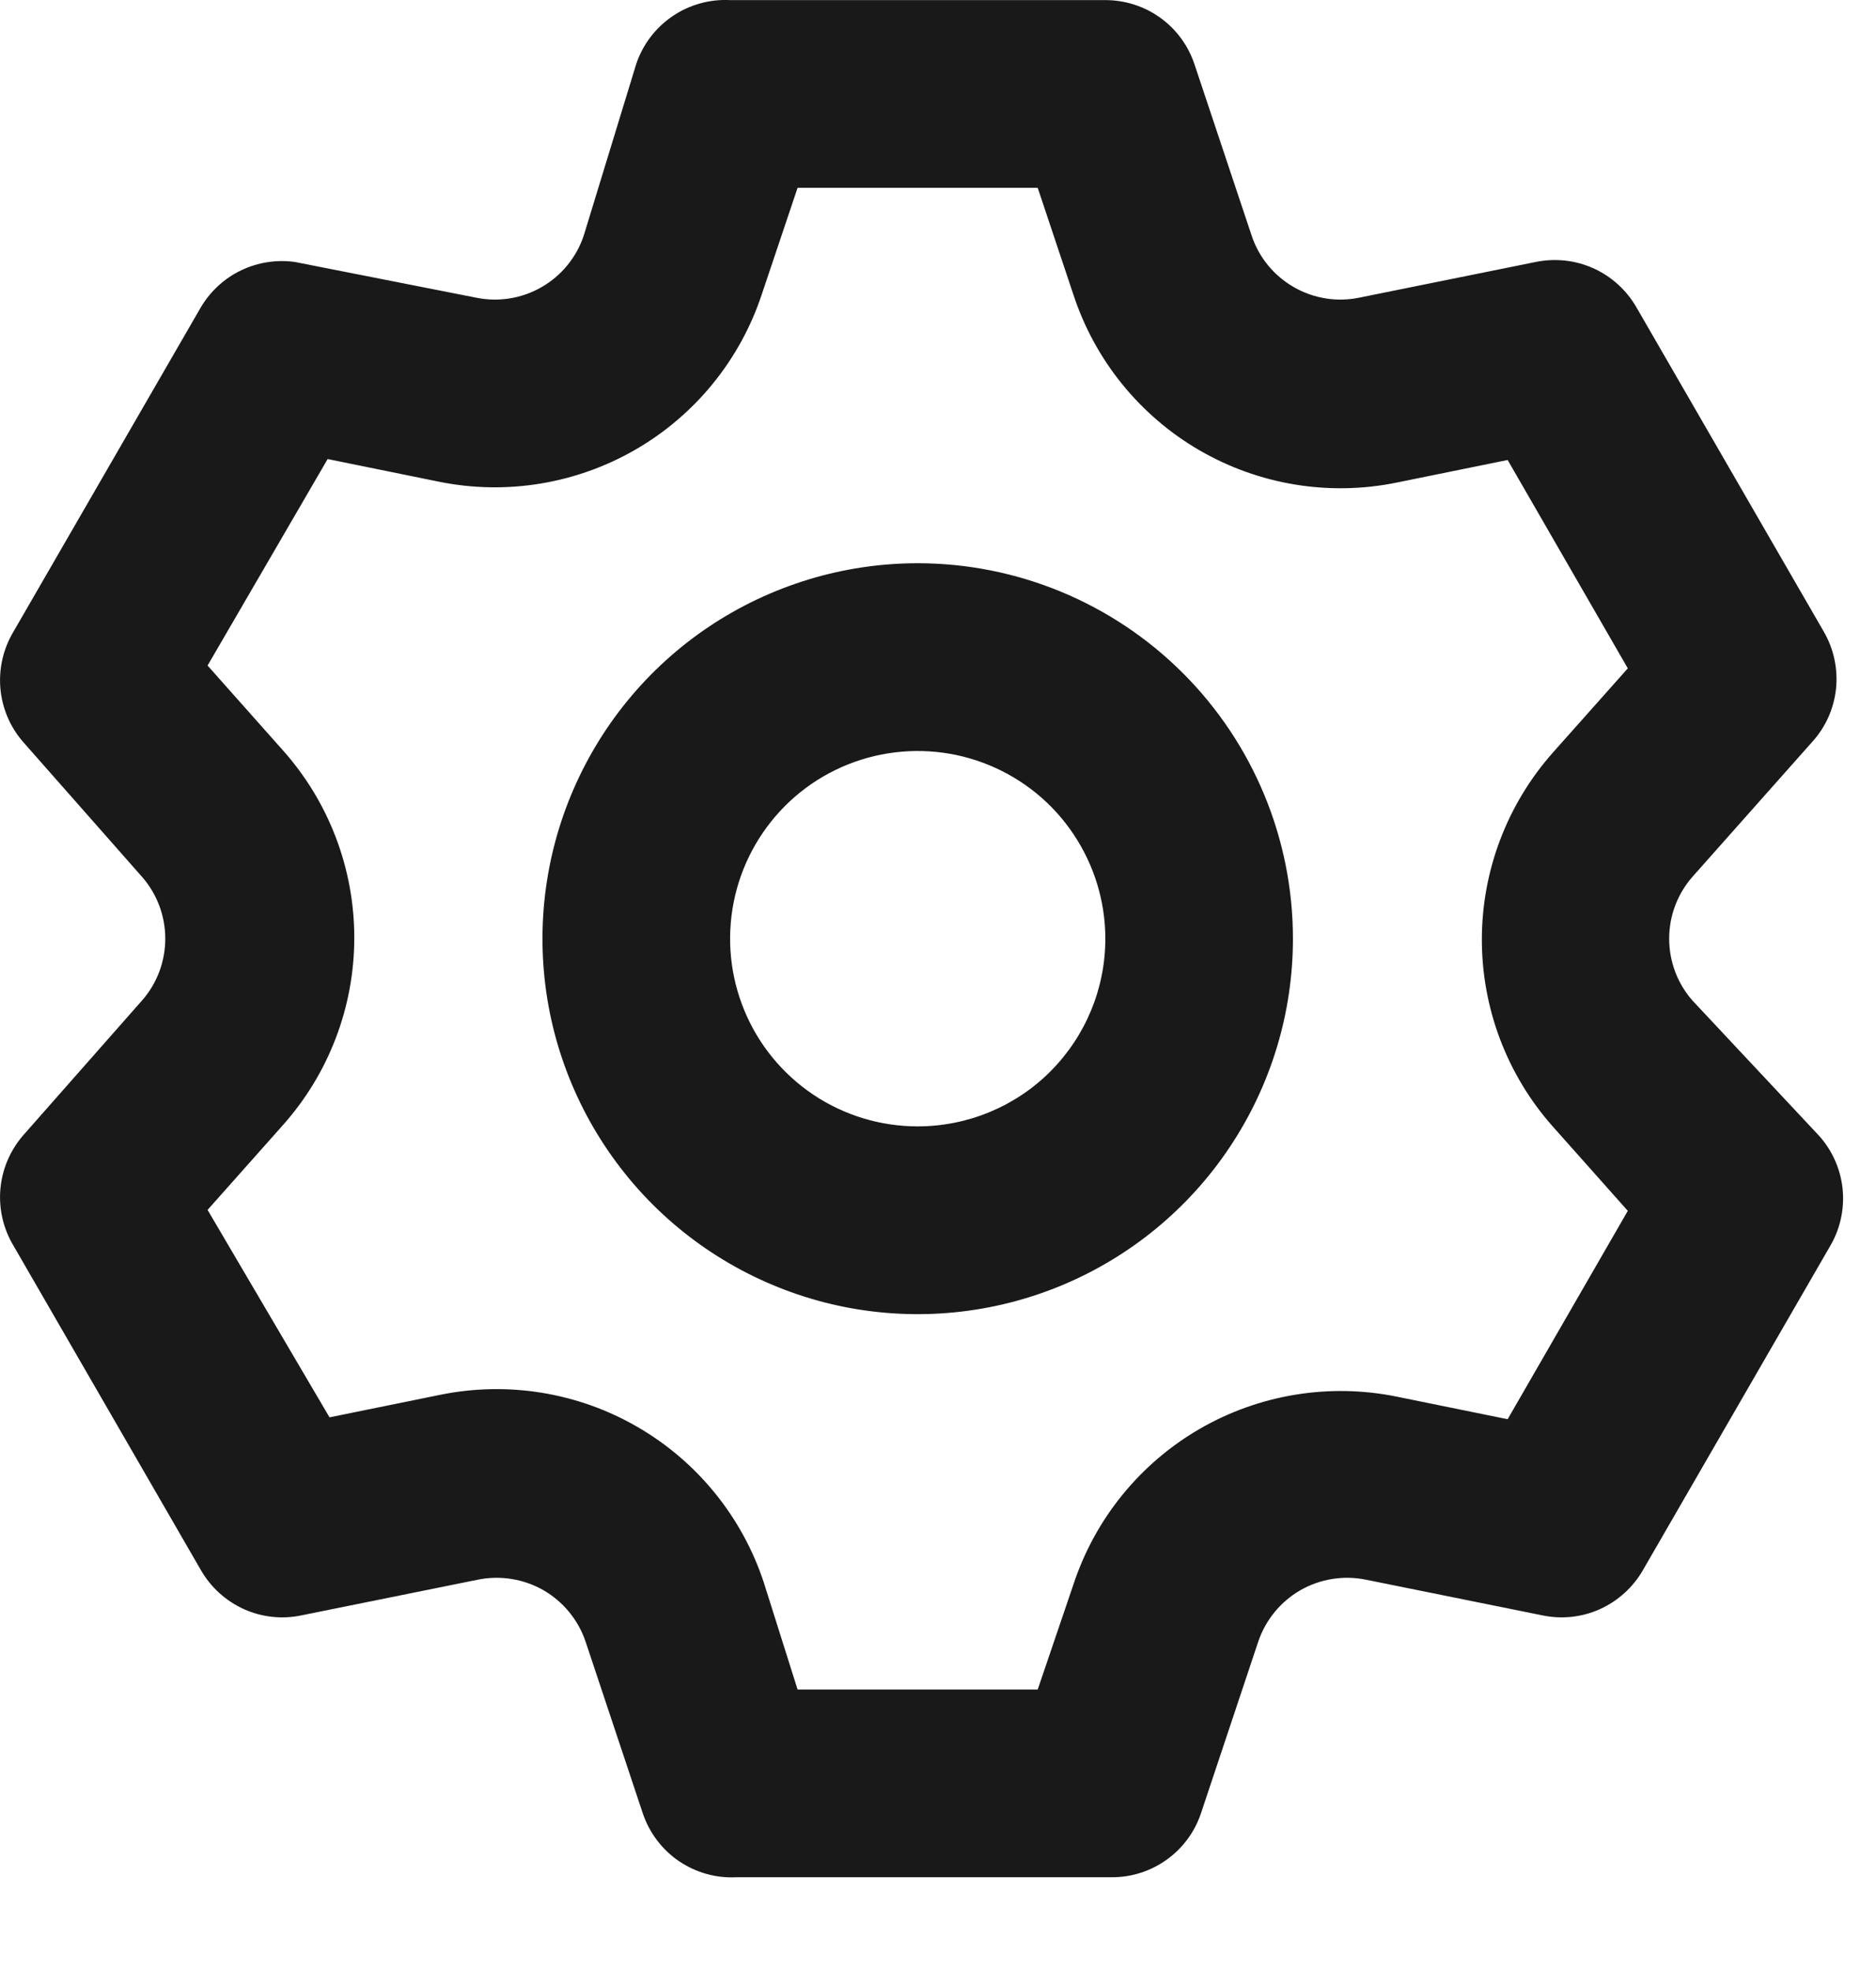 <svg width="20" height="21" viewBox="0 0 20 21" fill="none" xmlns="http://www.w3.org/2000/svg">
<path d="M18.044 10.661C17.883 10.479 17.795 10.244 17.795 10.001C17.795 9.758 17.883 9.524 18.044 9.341L19.323 7.901C19.465 7.744 19.552 7.546 19.574 7.336C19.595 7.126 19.55 6.914 19.444 6.731L17.444 3.271C17.338 3.089 17.178 2.944 16.986 2.858C16.794 2.772 16.58 2.749 16.373 2.791L14.493 3.171C14.254 3.221 14.005 3.181 13.793 3.059C13.582 2.938 13.421 2.743 13.344 2.511L12.733 0.681C12.666 0.483 12.539 0.31 12.368 0.188C12.198 0.066 11.993 0.001 11.784 0.001H7.783C7.565 -0.01 7.35 0.05 7.169 0.173C6.988 0.296 6.853 0.474 6.783 0.681L6.223 2.511C6.145 2.743 5.985 2.938 5.774 3.059C5.562 3.181 5.313 3.221 5.073 3.171L3.143 2.791C2.948 2.764 2.749 2.795 2.571 2.88C2.393 2.965 2.244 3.102 2.143 3.271L0.143 6.731C0.035 6.912 -0.014 7.122 0.004 7.333C0.022 7.543 0.106 7.742 0.243 7.901L1.513 9.341C1.674 9.524 1.762 9.758 1.762 10.001C1.762 10.244 1.674 10.479 1.513 10.661L0.243 12.101C0.106 12.261 0.022 12.46 0.004 12.67C-0.014 12.88 0.035 13.091 0.143 13.271L2.143 16.731C2.249 16.914 2.409 17.058 2.601 17.145C2.793 17.231 3.007 17.254 3.213 17.211L5.093 16.831C5.333 16.782 5.582 16.822 5.794 16.943C6.005 17.065 6.165 17.26 6.243 17.491L6.853 19.321C6.923 19.528 7.058 19.707 7.239 19.83C7.42 19.952 7.635 20.013 7.853 20.001H11.854C12.063 20.002 12.268 19.936 12.438 19.814C12.609 19.692 12.736 19.52 12.803 19.321L13.414 17.491C13.492 17.26 13.652 17.065 13.863 16.943C14.075 16.822 14.324 16.782 14.563 16.831L16.444 17.211C16.65 17.254 16.864 17.231 17.056 17.145C17.248 17.058 17.408 16.914 17.514 16.731L19.514 13.271C19.62 13.089 19.665 12.877 19.644 12.667C19.622 12.457 19.535 12.259 19.393 12.101L18.044 10.661ZM16.553 12.001L17.354 12.901L16.073 15.121L14.893 14.881C14.173 14.734 13.424 14.857 12.788 15.225C12.152 15.594 11.674 16.183 11.444 16.881L11.063 18.001H8.503L8.143 16.861C7.913 16.163 7.435 15.574 6.799 15.205C6.163 14.836 5.414 14.714 4.693 14.861L3.513 15.101L2.213 12.891L3.013 11.991C3.505 11.441 3.777 10.729 3.777 9.991C3.777 9.253 3.505 8.541 3.013 7.991L2.213 7.091L3.493 4.891L4.673 5.131C5.394 5.279 6.143 5.156 6.779 4.788C7.415 4.419 7.893 3.83 8.123 3.131L8.503 2.001H11.063L11.444 3.141C11.674 3.84 12.152 4.429 12.788 4.798C13.424 5.166 14.173 5.289 14.893 5.141L16.073 4.901L17.354 7.121L16.553 8.021C16.067 8.57 15.798 9.278 15.798 10.011C15.798 10.745 16.067 11.453 16.553 12.001ZM9.783 6.001C8.992 6.001 8.219 6.236 7.561 6.675C6.903 7.115 6.391 7.74 6.088 8.471C5.785 9.202 5.706 10.006 5.86 10.782C6.015 11.558 6.396 12.27 6.955 12.83C7.514 13.389 8.227 13.77 9.003 13.925C9.779 14.079 10.583 14 11.314 13.697C12.045 13.394 12.67 12.881 13.109 12.224C13.549 11.566 13.784 10.793 13.784 10.001C13.784 8.94 13.362 7.923 12.612 7.173C11.862 6.423 10.844 6.001 9.783 6.001ZM9.783 12.001C9.388 12.001 9.001 11.884 8.672 11.664C8.343 11.444 8.087 11.132 7.936 10.767C7.784 10.401 7.745 9.999 7.822 9.611C7.899 9.223 8.09 8.867 8.369 8.587C8.649 8.307 9.005 8.117 9.393 8.04C9.781 7.963 10.183 8.002 10.549 8.154C10.914 8.305 11.227 8.561 11.446 8.89C11.666 9.219 11.784 9.606 11.784 10.001C11.784 10.532 11.573 11.04 11.198 11.416C10.823 11.791 10.314 12.001 9.783 12.001Z" fill="black" fill-opacity="0.9"/>
</svg>
